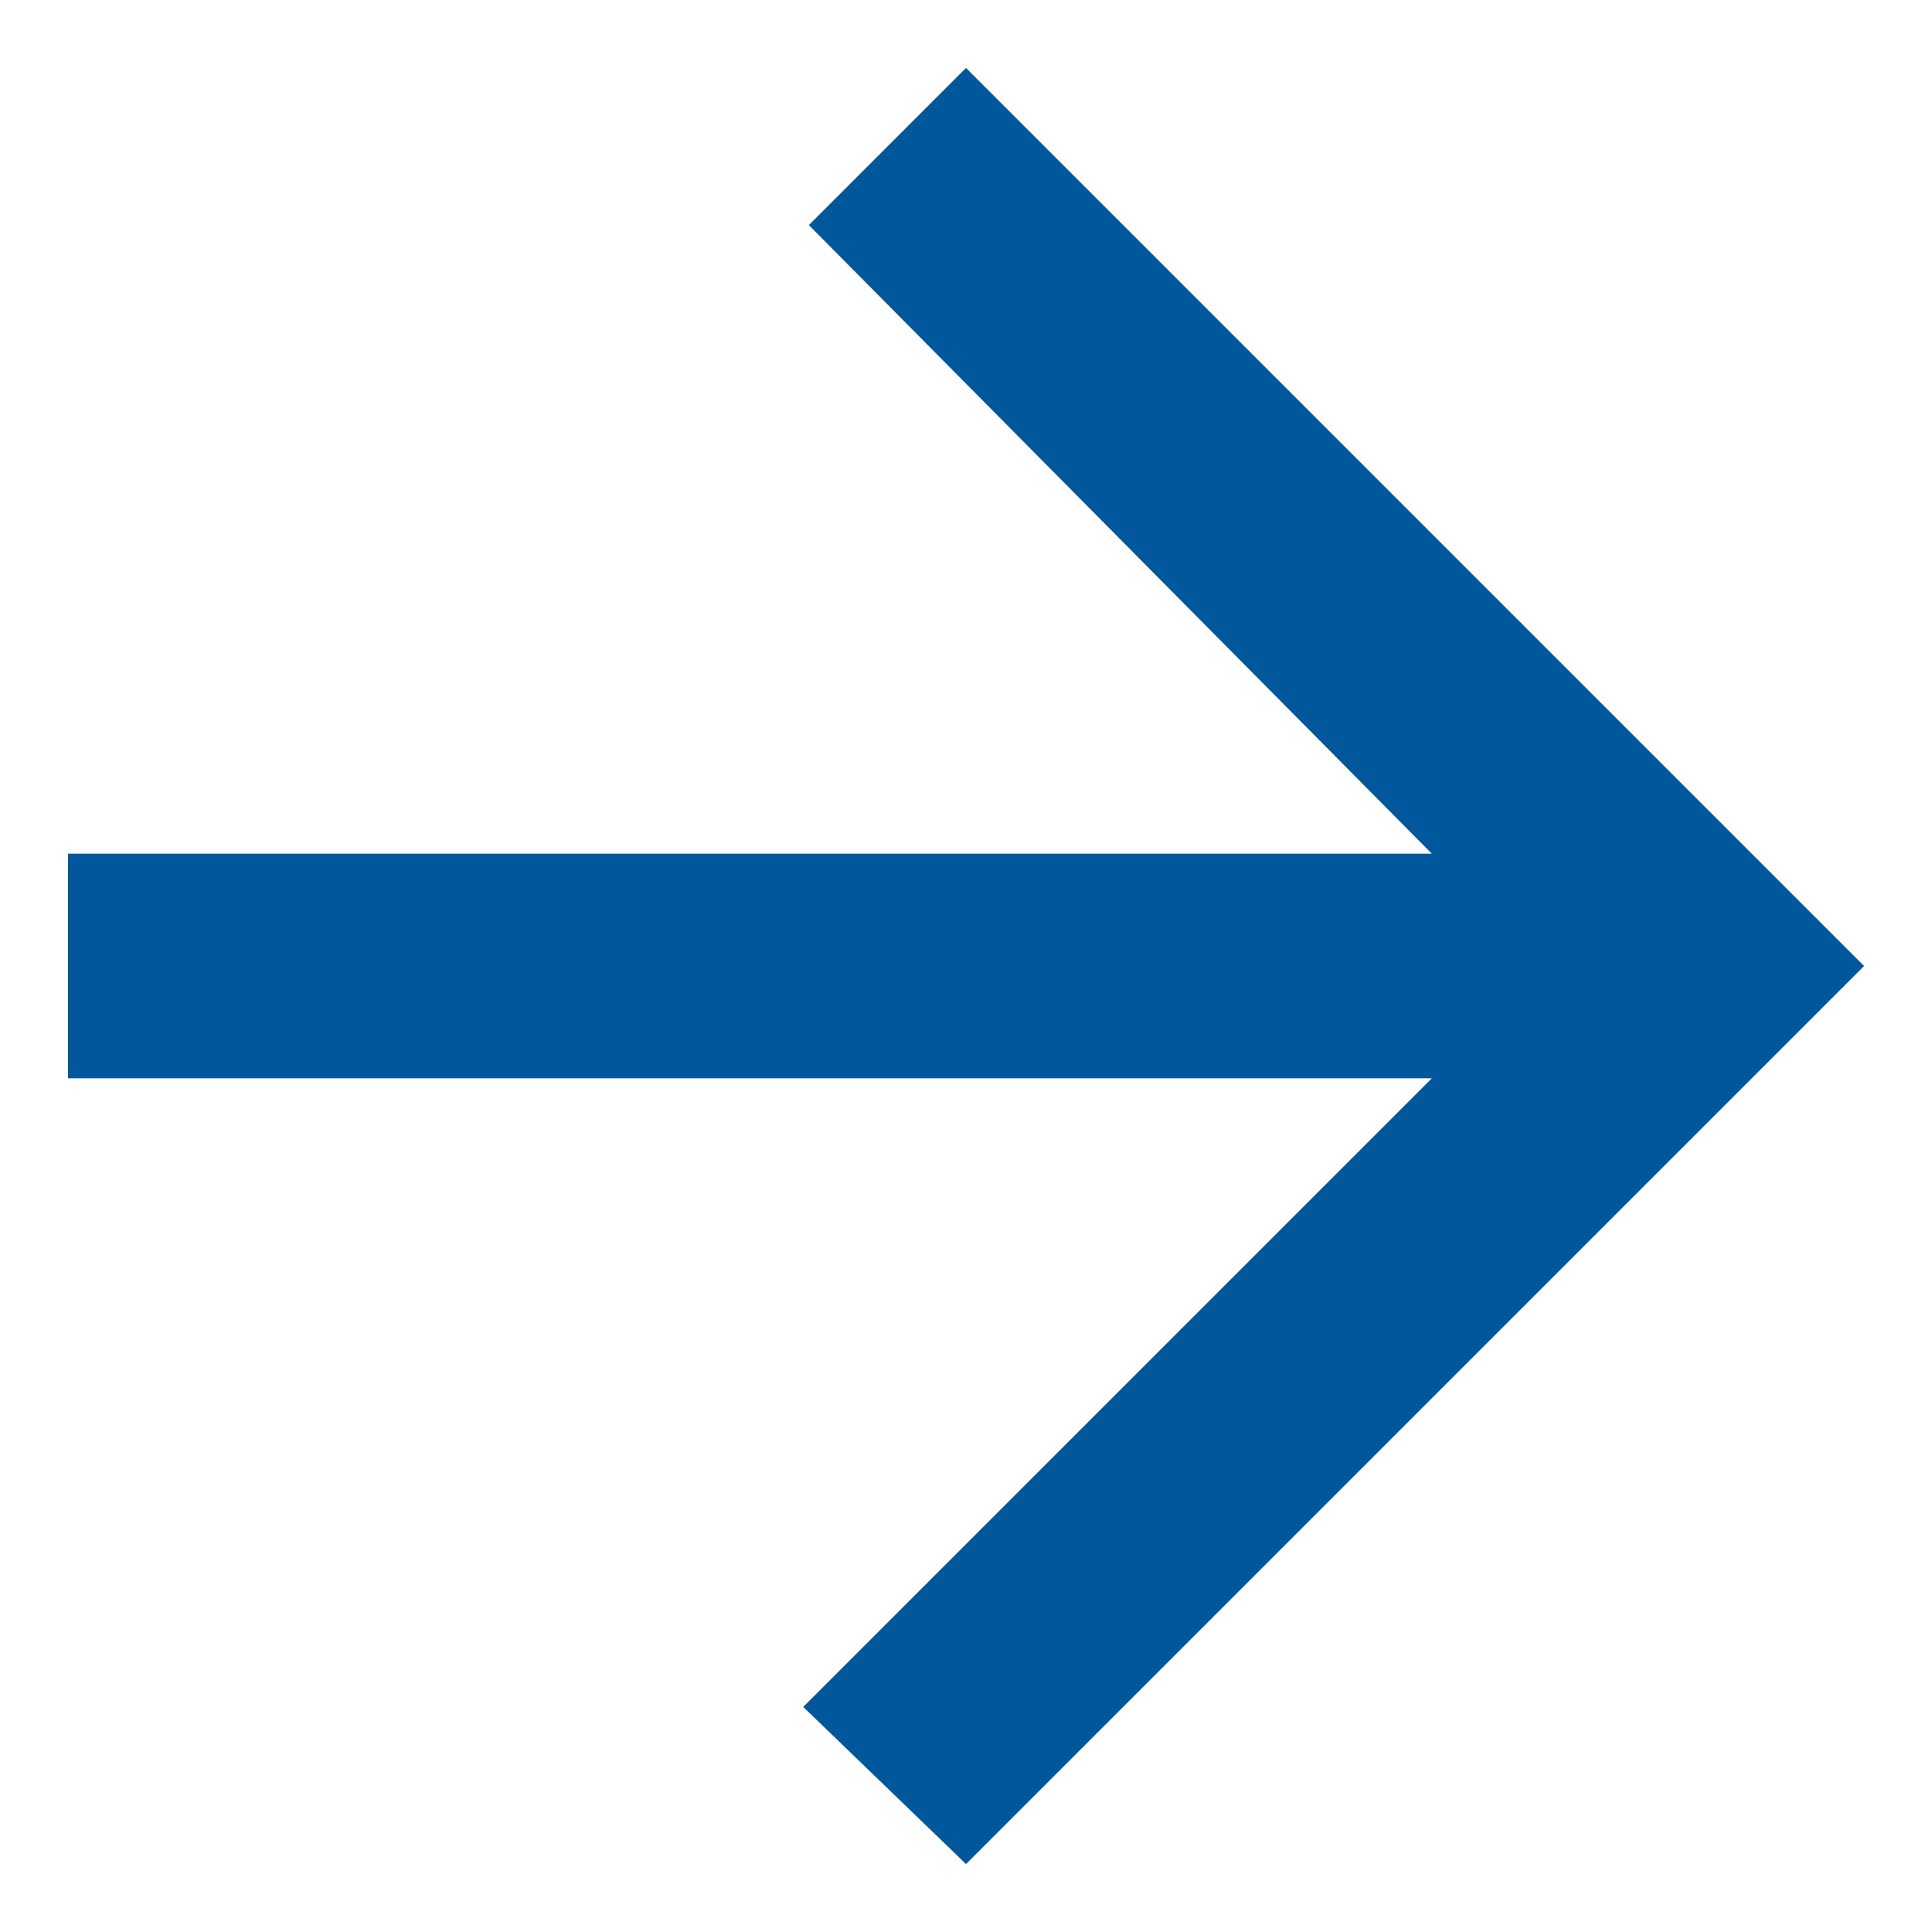 <svg width="24" height="24" viewBox="0 0 24 24" fill="none" xmlns="http://www.w3.org/2000/svg">
<path fill-rule="evenodd" clip-rule="evenodd" d="M0.844 13.395H17.787L9.978 21.204L12 23.156L23.156 12L12 0.844L10.048 2.796L17.787 10.605H0.844V13.395Z" fill="#00579B"/>
</svg>

